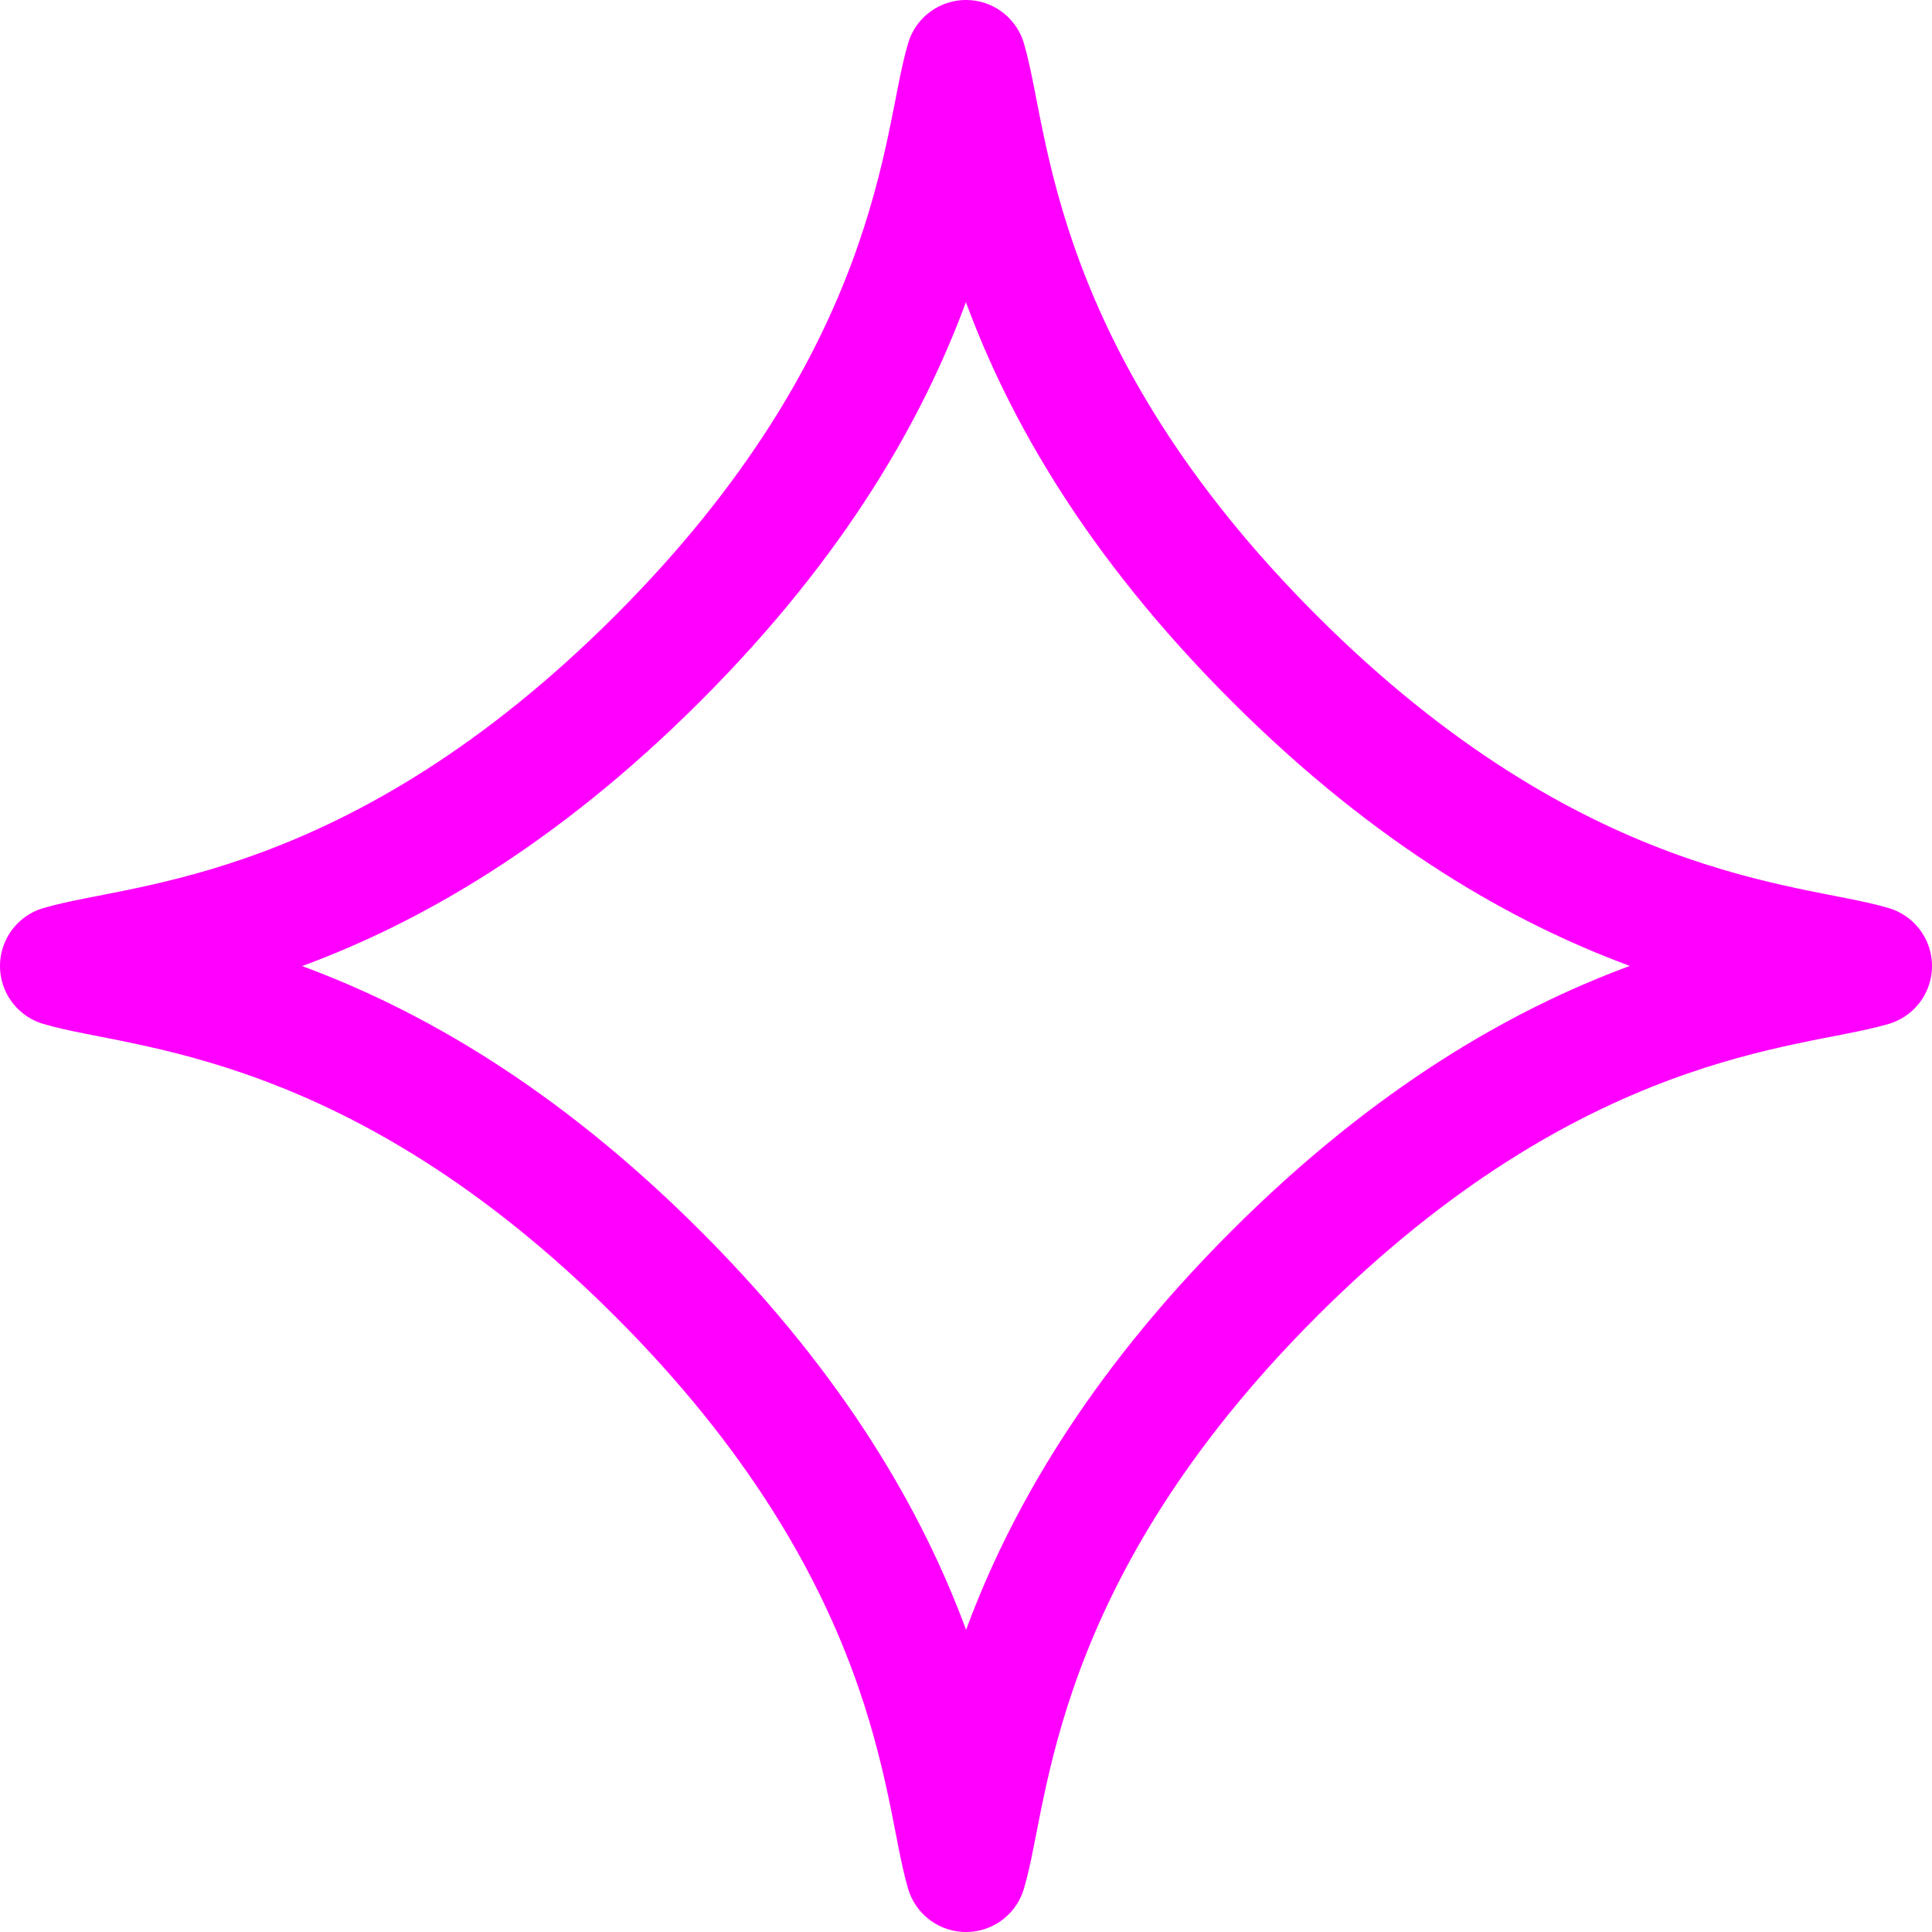 <svg xmlns="http://www.w3.org/2000/svg" viewBox="0 0 48 48"><defs><style>.cls-1{fill:none;stroke:#f0f;stroke-linecap:round;stroke-linejoin:round;stroke-width:3px;}</style></defs><title>star_selected</title><g id="Layer_2" data-name="Layer 2"><g id="Layer_1-2" data-name="Layer 1"><path class="cls-1" d="M46.5,24c-2,.59-7.88.68-14.85,7.65S24.59,44.53,24,46.5c-.59-2-.68-7.88-7.65-14.85S3.47,24.59,1.5,24c2-.59,7.88-.68,14.85-7.65S23.41,3.47,24,1.5c.59,2,.68,7.88,7.65,14.85S44.53,23.41,46.5,24Z"/></g></g></svg>